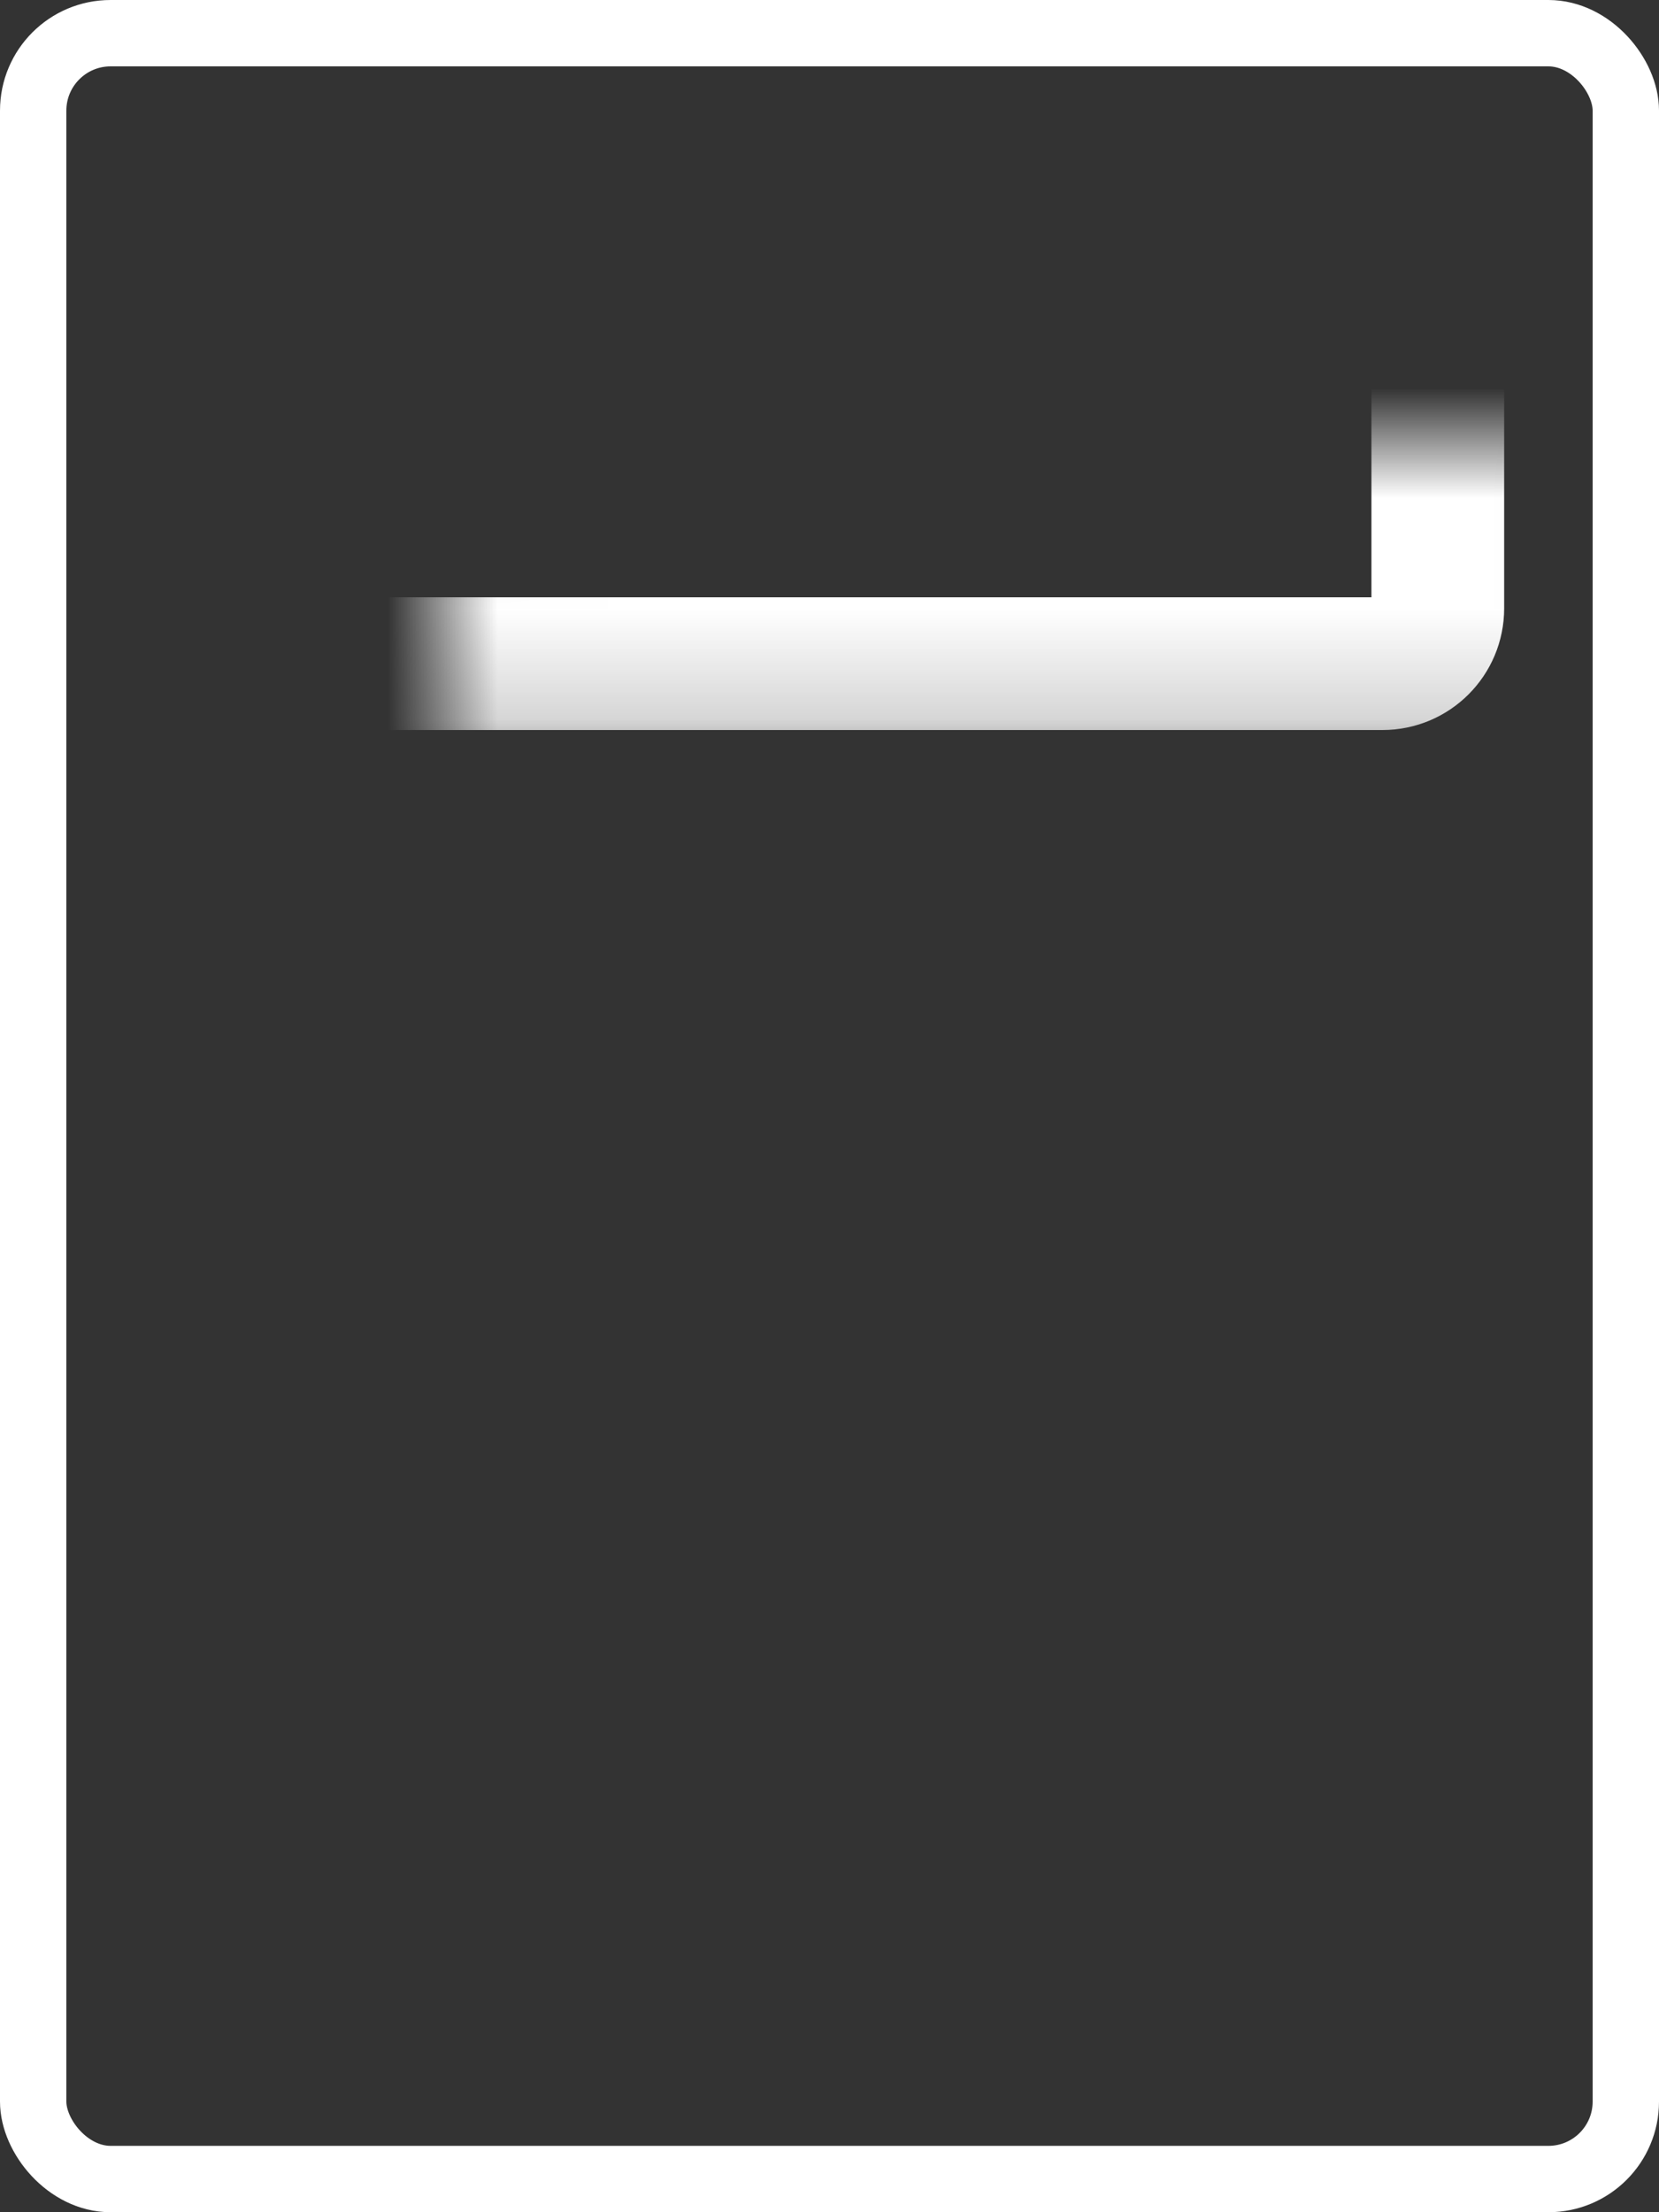 <svg width="15" height="20" viewBox="0 0 15 20" fill="none" xmlns="http://www.w3.org/2000/svg">
<rect x="0" y="0" width="15" height="20" fill="#333333" stroke="none"/>
<rect x="0.3" y="0.3" width="14.4" height="19.4" rx="0.7" stroke="white" stroke-width="0.6"/>
<mask id="path-2-inside-1_77_47" fill="white">
<rect x="2" y="2" width="11" height="4" rx="0.5"/>
</mask>
<rect x="2" y="2" width="11" height="4" rx="0.5" stroke="white" stroke-width="1.2" mask="url(#path-2-inside-1_77_47)"/>
<mask id="path-3-inside-2_77_47" fill="white">
<rect x="2" y="7" width="3" height="3" rx="0.5"/>
</mask>
<rect x="2" y="7" width="3" height="3" rx="0.5" stroke="white" stroke-width="1.2" mask="url(#path-3-inside-2_77_47)"/>
<mask id="path-4-inside-3_77_47" fill="white">
<rect x="2" y="11" width="3" height="3" rx="0.5"/>
</mask>
<rect x="2" y="11" width="3" height="3" rx="0.5" stroke="white" stroke-width="1.2" mask="url(#path-4-inside-3_77_47)"/>
<mask id="path-5-inside-4_77_47" fill="white">
<rect x="2" y="15" width="3" height="3" rx="0.5"/>
</mask>
<rect x="2" y="15" width="3" height="3" rx="0.5" stroke="white" stroke-width="1.2" mask="url(#path-5-inside-4_77_47)"/>
<mask id="path-6-inside-5_77_47" fill="white">
<rect x="6" y="7" width="3" height="3" rx="0.5"/>
</mask>
<rect x="6" y="7" width="3" height="3" rx="0.5" stroke="white" stroke-width="1.2" mask="url(#path-6-inside-5_77_47)"/>
<mask id="path-7-inside-6_77_47" fill="white">
<rect x="6" y="11" width="3" height="3" rx="0.5"/>
</mask>
<rect x="6" y="11" width="3" height="3" rx="0.5" stroke="white" stroke-width="1.2" mask="url(#path-7-inside-6_77_47)"/>
<mask id="path-8-inside-7_77_47" fill="white">
<rect x="6" y="15" width="3" height="3" rx="0.5"/>
</mask>
<rect x="6" y="15" width="3" height="3" rx="0.5" stroke="white" stroke-width="1.2" mask="url(#path-8-inside-7_77_47)"/>
<mask id="path-9-inside-8_77_47" fill="white">
<rect x="10" y="7" width="3" height="3" rx="0.5"/>
</mask>
<rect x="10" y="7" width="3" height="3" rx="0.5" stroke="white" stroke-width="1.2" mask="url(#path-9-inside-8_77_47)"/>
<mask id="path-10-inside-9_77_47" fill="white">
<rect x="10" y="11" width="3" height="7" rx="0.5"/>
</mask>
<rect x="10" y="11" width="3" height="7" rx="0.5" stroke="white" stroke-width="1.2" mask="url(#path-10-inside-9_77_47)"/>
</svg>
